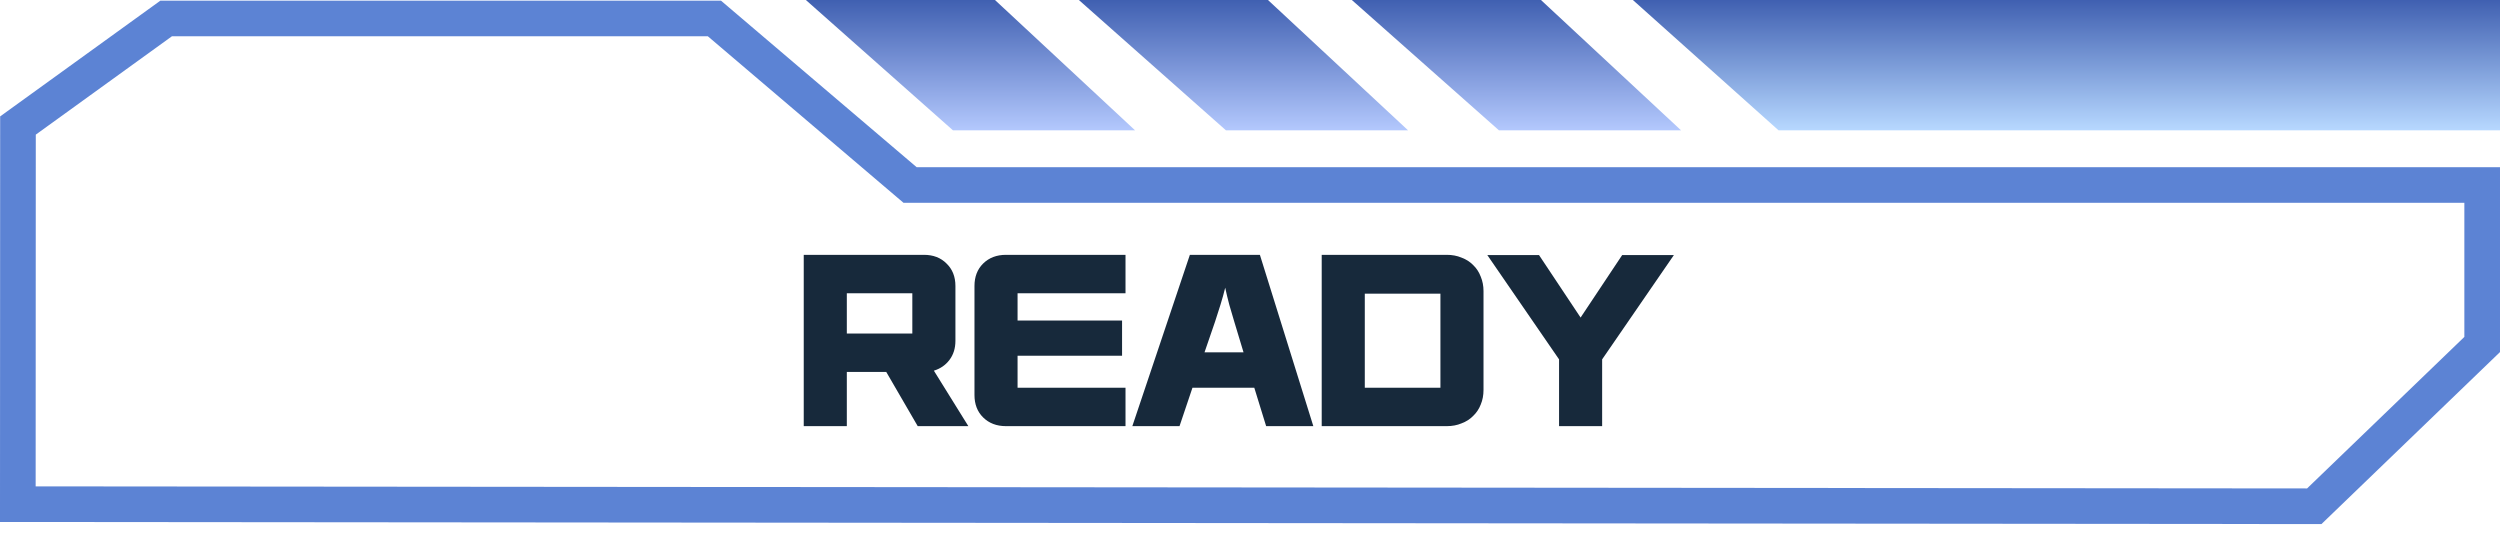 <svg width="230" height="49" viewBox="0 0 230 49" fill="none" xmlns="http://www.w3.org/2000/svg">
<path d="M65.725 1.698L83.269 16.63L83.728 17.02H228.36V31.693L212.912 46.576L1.64 46.384L1.654 11.547L15.287 1.698H65.725Z" stroke="#5C83D4" stroke-width="3.279"/>
<path d="M74.139 -0L87.671 11.989L104.425 11.989L91.537 -0L74.139 -0Z" fill="url(#paint0_linear_935_16121)"/>
<path d="M124.369 -0L137.901 11.989L154.655 11.989L141.767 -0L124.369 -0Z" fill="url(#paint1_linear_935_16121)"/>
<path d="M99.254 -0L112.786 11.989L129.54 11.989L116.653 -0L99.254 -0Z" fill="url(#paint2_linear_935_16121)"/>
<path d="M150.223 -0L163.625 11.989L230 11.989L230 -0L150.223 -0Z" fill="url(#paint3_linear_935_16121)"/>
<path d="M147.397 39.204H143.433V33.061L136.832 23.465H141.589L145.415 29.215L149.241 23.465H153.998L147.397 33.061V39.204Z" fill="#17293B"/>
<path d="M136.483 35.868C136.483 36.365 136.397 36.817 136.226 37.222C136.067 37.628 135.836 37.975 135.532 38.263C135.241 38.563 134.884 38.792 134.461 38.949C134.052 39.12 133.602 39.205 133.113 39.205H121.597V23.445H133.113C133.602 23.445 134.052 23.53 134.461 23.701C134.884 23.858 135.241 24.087 135.532 24.387C135.836 24.675 136.067 25.029 136.226 25.447C136.397 25.853 136.483 26.298 136.483 26.782V35.868ZM132.519 35.672V27.017H125.561V35.672H132.519Z" fill="#17293B"/>
<path d="M120.826 39.205H116.485L115.395 35.672H109.706L108.516 39.205H104.175L109.468 23.445H115.91L120.826 39.205ZM114.404 32.414L113.551 29.588C113.406 29.091 113.254 28.574 113.095 28.038C112.95 27.488 112.824 26.965 112.719 26.468C112.6 26.965 112.454 27.488 112.283 28.038C112.111 28.574 111.946 29.091 111.787 29.588L110.816 32.414H114.404Z" fill="#17293B"/>
<path d="M103.547 39.205H92.546C91.687 39.205 90.987 38.936 90.445 38.4C89.916 37.877 89.652 37.19 89.652 36.339V26.311C89.652 25.46 89.916 24.773 90.445 24.25C90.987 23.714 91.687 23.445 92.546 23.445H103.547V26.978H93.616V29.49H103.23V32.728H93.616V35.672H103.547V39.205Z" fill="#17293B"/>
<path d="M89.088 39.205H84.43L81.536 34.22H77.908V39.205H73.944V23.445H85.005C85.864 23.445 86.558 23.714 87.086 24.25C87.628 24.773 87.899 25.46 87.899 26.311V31.354C87.899 32.048 87.714 32.637 87.344 33.121C86.987 33.592 86.511 33.919 85.917 34.102L89.088 39.205ZM83.934 30.687V26.978H77.908V30.687H83.934Z" fill="#17293B"/>
<defs>
<linearGradient id="paint0_linear_935_16121" x1="89.282" y1="11.989" x2="89.282" y2="-0" gradientUnits="userSpaceOnUse">
<stop stop-color="#B3C8FD"/>
<stop offset="1" stop-color="#4060B1"/>
</linearGradient>
<linearGradient id="paint1_linear_935_16121" x1="139.512" y1="11.989" x2="139.512" y2="-0" gradientUnits="userSpaceOnUse">
<stop stop-color="#B3C8FD"/>
<stop offset="1" stop-color="#4060B1"/>
</linearGradient>
<linearGradient id="paint2_linear_935_16121" x1="114.397" y1="11.989" x2="114.397" y2="-0" gradientUnits="userSpaceOnUse">
<stop stop-color="#B3C8FD"/>
<stop offset="1" stop-color="#4060B1"/>
</linearGradient>
<linearGradient id="paint3_linear_935_16121" x1="190.111" y1="11.989" x2="190.111" y2="-0" gradientUnits="userSpaceOnUse">
<stop stop-color="#B7D8FF"/>
<stop offset="1" stop-color="#4060B1"/>
</linearGradient>
</defs>
</svg>
